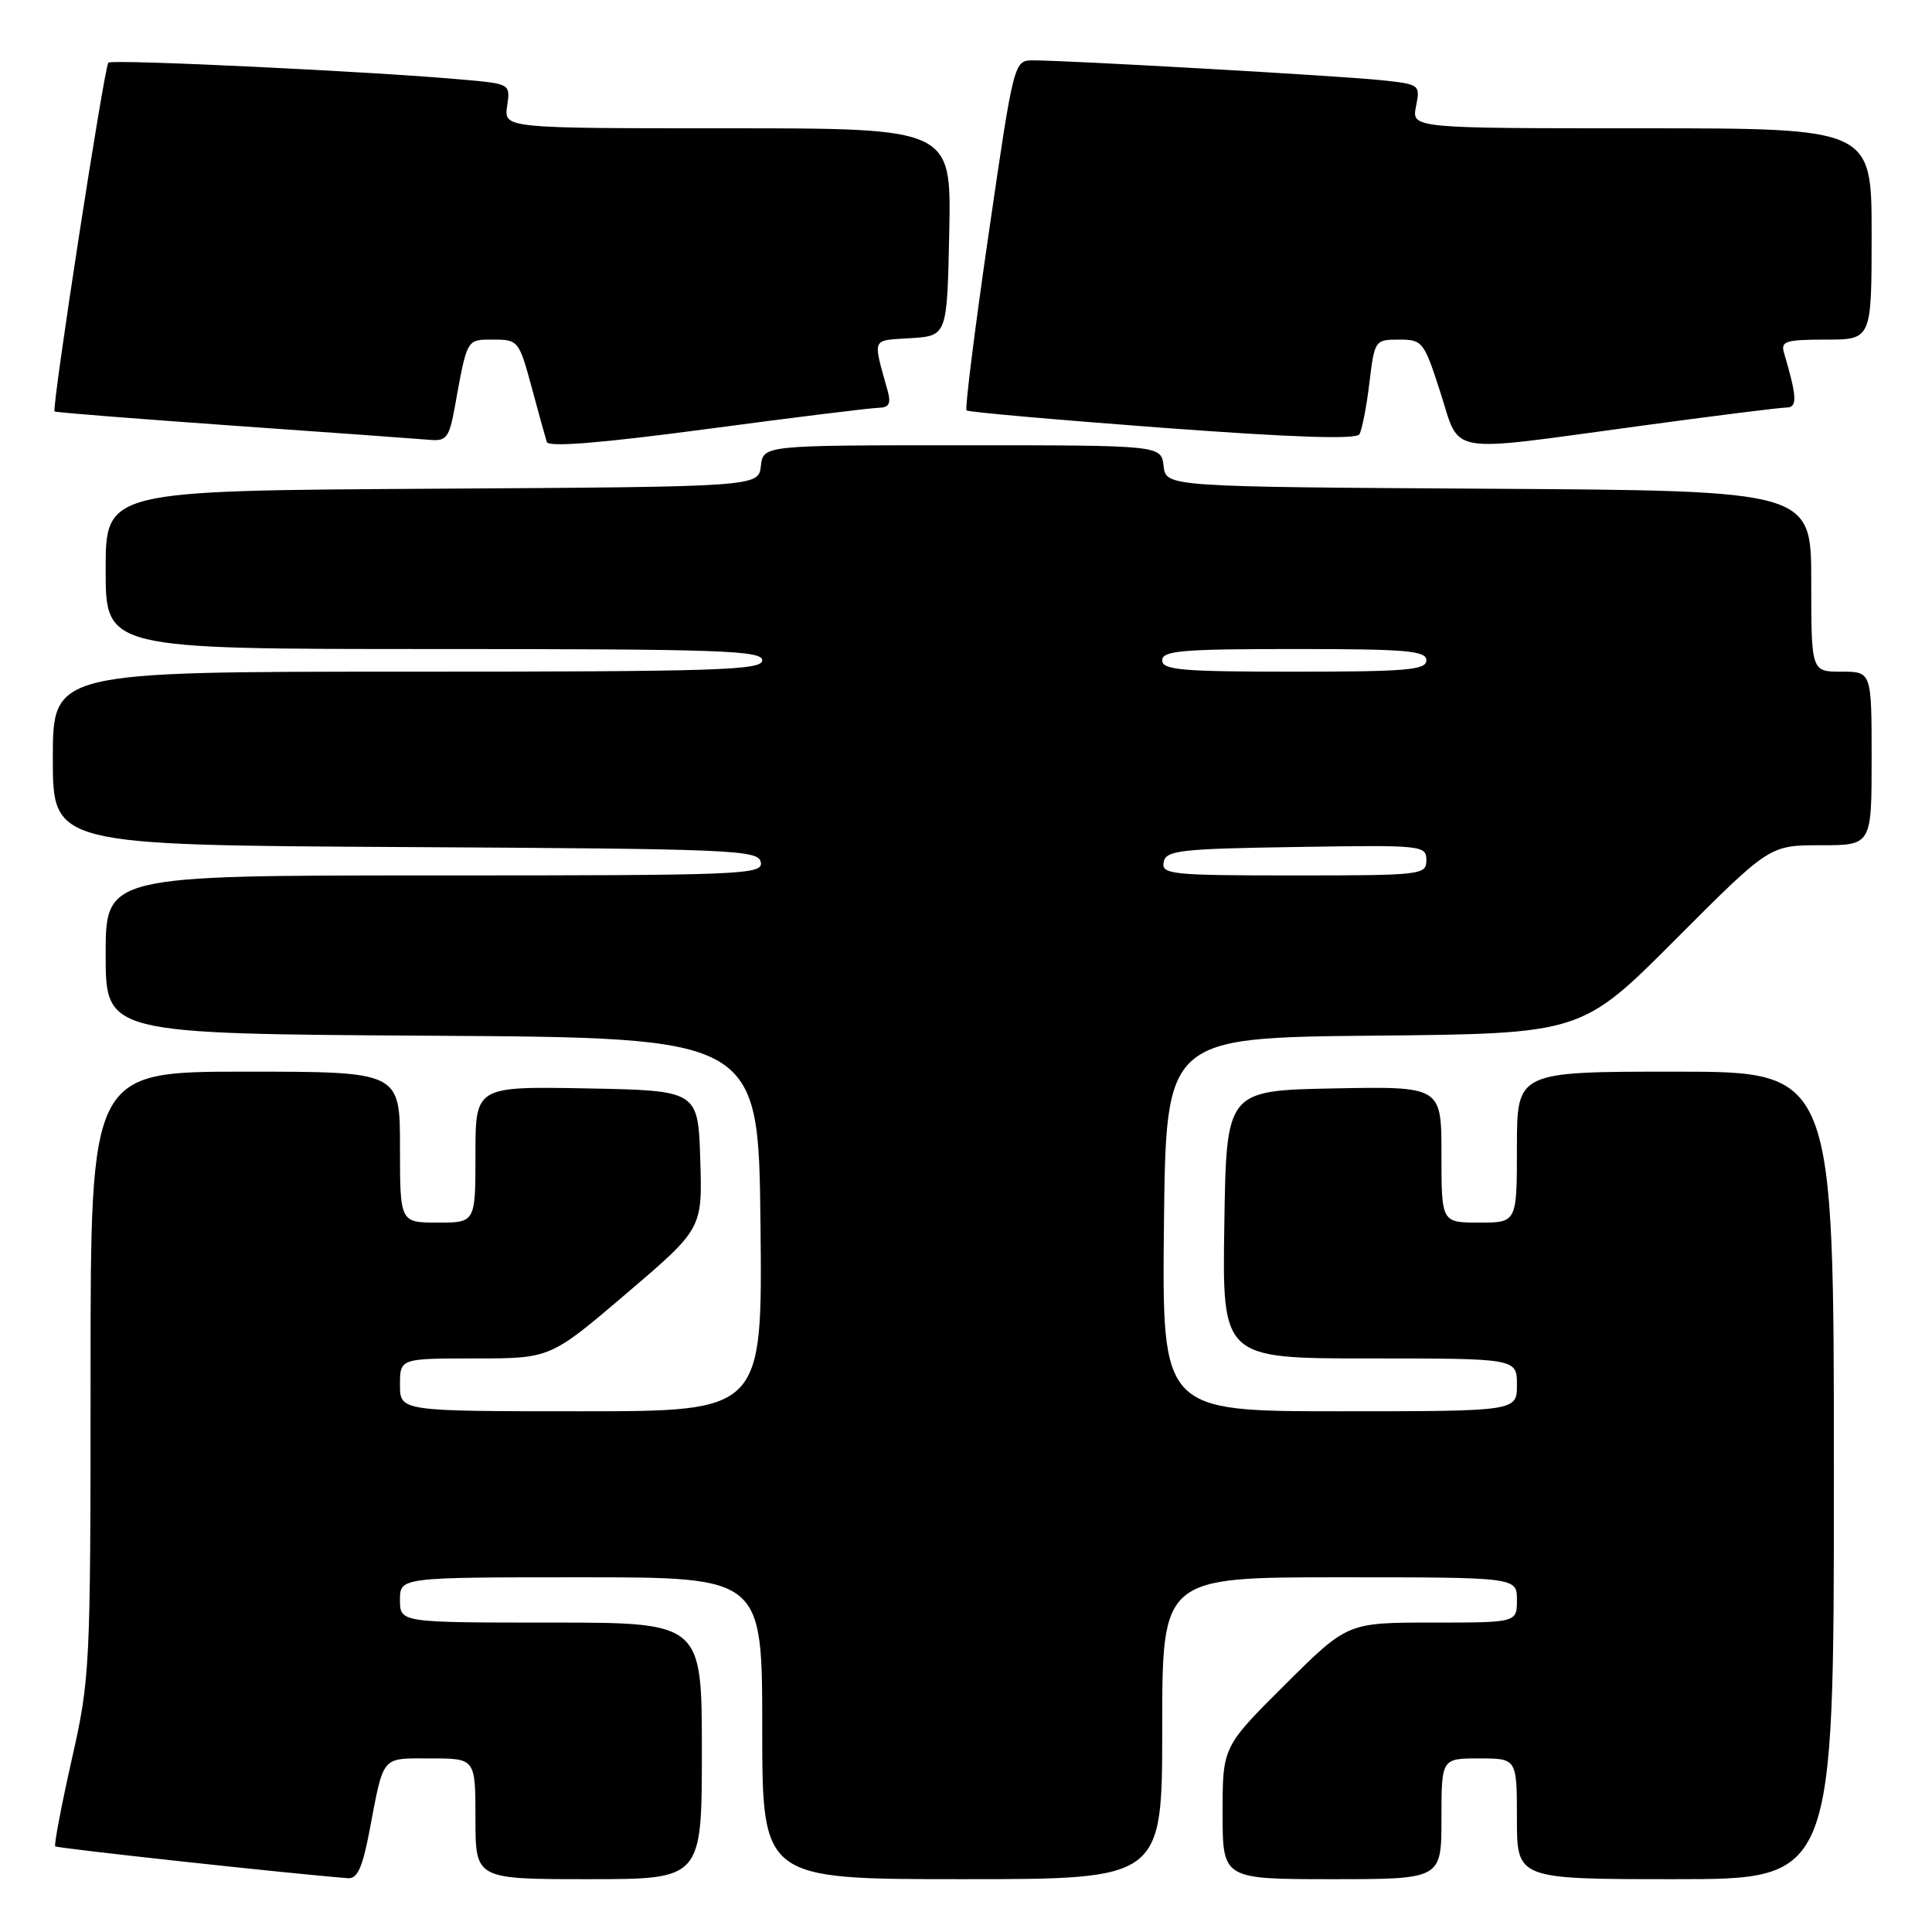 <?xml version="1.0" encoding="UTF-8" standalone="no"?>
<!DOCTYPE svg PUBLIC "-//W3C//DTD SVG 1.1//EN" "http://www.w3.org/Graphics/SVG/1.1/DTD/svg11.dtd" >
<svg xmlns="http://www.w3.org/2000/svg" xmlns:xlink="http://www.w3.org/1999/xlink" version="1.1" viewBox="0 0 256 256">
 <g >
 <path fill="currentColor"
d=" M 48.93 242.75 C 50.89 232.44 50.42 233.00 57.07 233.00 C 63.00 233.00 63.00 233.00 63.00 241.00 C 63.00 249.00 63.00 249.00 78.00 249.00 C 93.00 249.00 93.00 249.00 93.00 232.00 C 93.00 215.00 93.00 215.00 73.00 215.00 C 53.00 215.00 53.00 215.00 53.00 212.00 C 53.00 209.00 53.00 209.00 77.00 209.00 C 101.00 209.00 101.00 209.00 101.00 229.00 C 101.00 249.00 101.00 249.00 127.50 249.00 C 154.00 249.00 154.00 249.00 154.00 229.00 C 154.00 209.00 154.00 209.00 177.50 209.00 C 201.00 209.00 201.00 209.00 201.00 212.00 C 201.00 215.00 201.00 215.00 189.77 215.00 C 178.54 215.00 178.54 215.00 170.27 223.23 C 162.00 231.46 162.00 231.46 162.00 240.23 C 162.00 249.00 162.00 249.00 176.50 249.00 C 191.00 249.00 191.00 249.00 191.00 241.00 C 191.00 233.00 191.00 233.00 196.00 233.00 C 201.00 233.00 201.00 233.00 201.00 241.00 C 201.00 249.00 201.00 249.00 222.00 249.00 C 243.00 249.00 243.00 249.00 243.00 195.50 C 243.00 142.00 243.00 142.00 222.00 142.00 C 201.00 142.00 201.00 142.00 201.00 152.00 C 201.00 162.00 201.00 162.00 196.00 162.00 C 191.00 162.00 191.00 162.00 191.00 152.97 C 191.00 143.95 191.00 143.95 176.75 144.22 C 162.50 144.50 162.50 144.50 162.23 162.25 C 161.95 180.00 161.95 180.00 181.48 180.00 C 201.00 180.00 201.00 180.00 201.00 183.50 C 201.00 187.00 201.00 187.00 177.48 187.00 C 153.97 187.00 153.97 187.00 154.23 162.25 C 154.50 137.50 154.50 137.50 182.03 137.23 C 209.56 136.97 209.56 136.97 222.02 124.48 C 234.47 112.00 234.47 112.00 241.23 112.00 C 248.00 112.00 248.00 112.00 248.00 100.50 C 248.00 89.00 248.00 89.00 244.00 89.00 C 240.00 89.00 240.00 89.00 240.00 77.01 C 240.00 65.02 240.00 65.02 197.25 64.76 C 154.50 64.50 154.50 64.50 154.18 61.75 C 153.87 59.00 153.87 59.00 127.50 59.00 C 101.13 59.00 101.13 59.00 100.82 61.75 C 100.50 64.50 100.50 64.50 57.25 64.76 C 14.00 65.02 14.00 65.02 14.00 75.51 C 14.00 86.00 14.00 86.00 57.50 86.00 C 95.50 86.00 101.00 86.19 101.00 87.50 C 101.00 88.81 95.11 89.00 54.00 89.00 C 7.00 89.00 7.00 89.00 7.00 100.49 C 7.00 111.98 7.00 111.98 53.74 112.24 C 97.33 112.48 100.50 112.62 100.81 114.25 C 101.13 115.90 98.53 116.00 57.57 116.00 C 14.00 116.00 14.00 116.00 14.00 126.49 C 14.00 136.98 14.00 136.98 57.25 137.24 C 100.50 137.50 100.50 137.50 100.77 162.25 C 101.03 187.00 101.03 187.00 77.02 187.00 C 53.00 187.00 53.00 187.00 53.00 183.50 C 53.00 180.00 53.00 180.00 62.96 180.00 C 72.92 180.00 72.92 180.00 82.99 171.41 C 93.07 162.81 93.07 162.81 92.79 153.66 C 92.50 144.50 92.50 144.50 77.75 144.22 C 63.00 143.95 63.00 143.95 63.00 152.97 C 63.00 162.00 63.00 162.00 58.00 162.00 C 53.00 162.00 53.00 162.00 53.00 152.00 C 53.00 142.00 53.00 142.00 32.50 142.00 C 12.00 142.00 12.00 142.00 12.00 182.06 C 12.00 221.20 11.94 222.38 9.49 233.22 C 8.12 239.33 7.14 244.47 7.32 244.65 C 7.58 244.91 38.76 248.31 46.12 248.87 C 47.34 248.97 48.03 247.46 48.93 242.75 Z  M 116.37 54.04 C 117.82 54.01 118.09 53.50 117.61 51.75 C 115.63 44.62 115.40 45.14 120.66 44.81 C 125.50 44.50 125.50 44.50 125.78 30.75 C 126.06 17.00 126.06 17.00 96.41 17.00 C 66.77 17.00 66.77 17.00 67.20 14.06 C 67.63 11.13 67.62 11.12 61.57 10.57 C 49.76 9.49 14.85 7.82 14.36 8.30 C 13.81 8.86 6.82 54.17 7.23 54.52 C 7.38 54.65 18.07 55.49 31.00 56.41 C 43.93 57.32 55.61 58.16 56.96 58.28 C 59.15 58.48 59.52 57.99 60.25 54.00 C 61.93 44.75 61.78 45.00 65.39 45.00 C 68.65 45.00 68.78 45.16 70.43 51.25 C 71.35 54.69 72.27 57.98 72.45 58.56 C 72.68 59.28 79.60 58.72 93.65 56.85 C 105.12 55.32 115.34 54.06 116.37 54.04 Z  M 181.45 50.75 C 182.13 45.08 182.19 45.00 185.38 45.00 C 188.49 45.00 188.68 45.24 190.86 52.00 C 193.55 60.36 191.31 59.97 216.86 56.50 C 226.95 55.12 235.89 54.00 236.72 54.00 C 238.19 54.00 238.12 52.61 236.39 46.75 C 235.93 45.22 236.62 45.00 241.93 45.00 C 248.00 45.00 248.00 45.00 248.00 31.00 C 248.00 17.00 248.00 17.00 217.53 17.00 C 187.05 17.00 187.05 17.00 187.63 14.09 C 188.21 11.20 188.15 11.16 182.86 10.61 C 177.36 10.04 141.54 8.00 136.92 8.00 C 134.35 8.00 134.35 8.00 131.00 30.99 C 129.16 43.64 127.84 54.16 128.07 54.38 C 128.31 54.60 139.97 55.63 154.00 56.68 C 171.42 57.97 179.70 58.25 180.13 57.54 C 180.47 56.97 181.07 53.91 181.45 50.75 Z  M 154.19 114.25 C 154.49 112.68 156.27 112.47 171.76 112.23 C 188.49 111.96 189.00 112.01 189.00 113.98 C 189.00 115.93 188.40 116.00 171.43 116.00 C 155.23 116.00 153.88 115.86 154.19 114.25 Z  M 154.00 87.50 C 154.00 86.22 156.61 86.00 171.50 86.00 C 186.39 86.00 189.00 86.22 189.00 87.50 C 189.00 88.78 186.39 89.00 171.50 89.00 C 156.61 89.00 154.00 88.78 154.00 87.50 Z "/>
</g>
</svg>